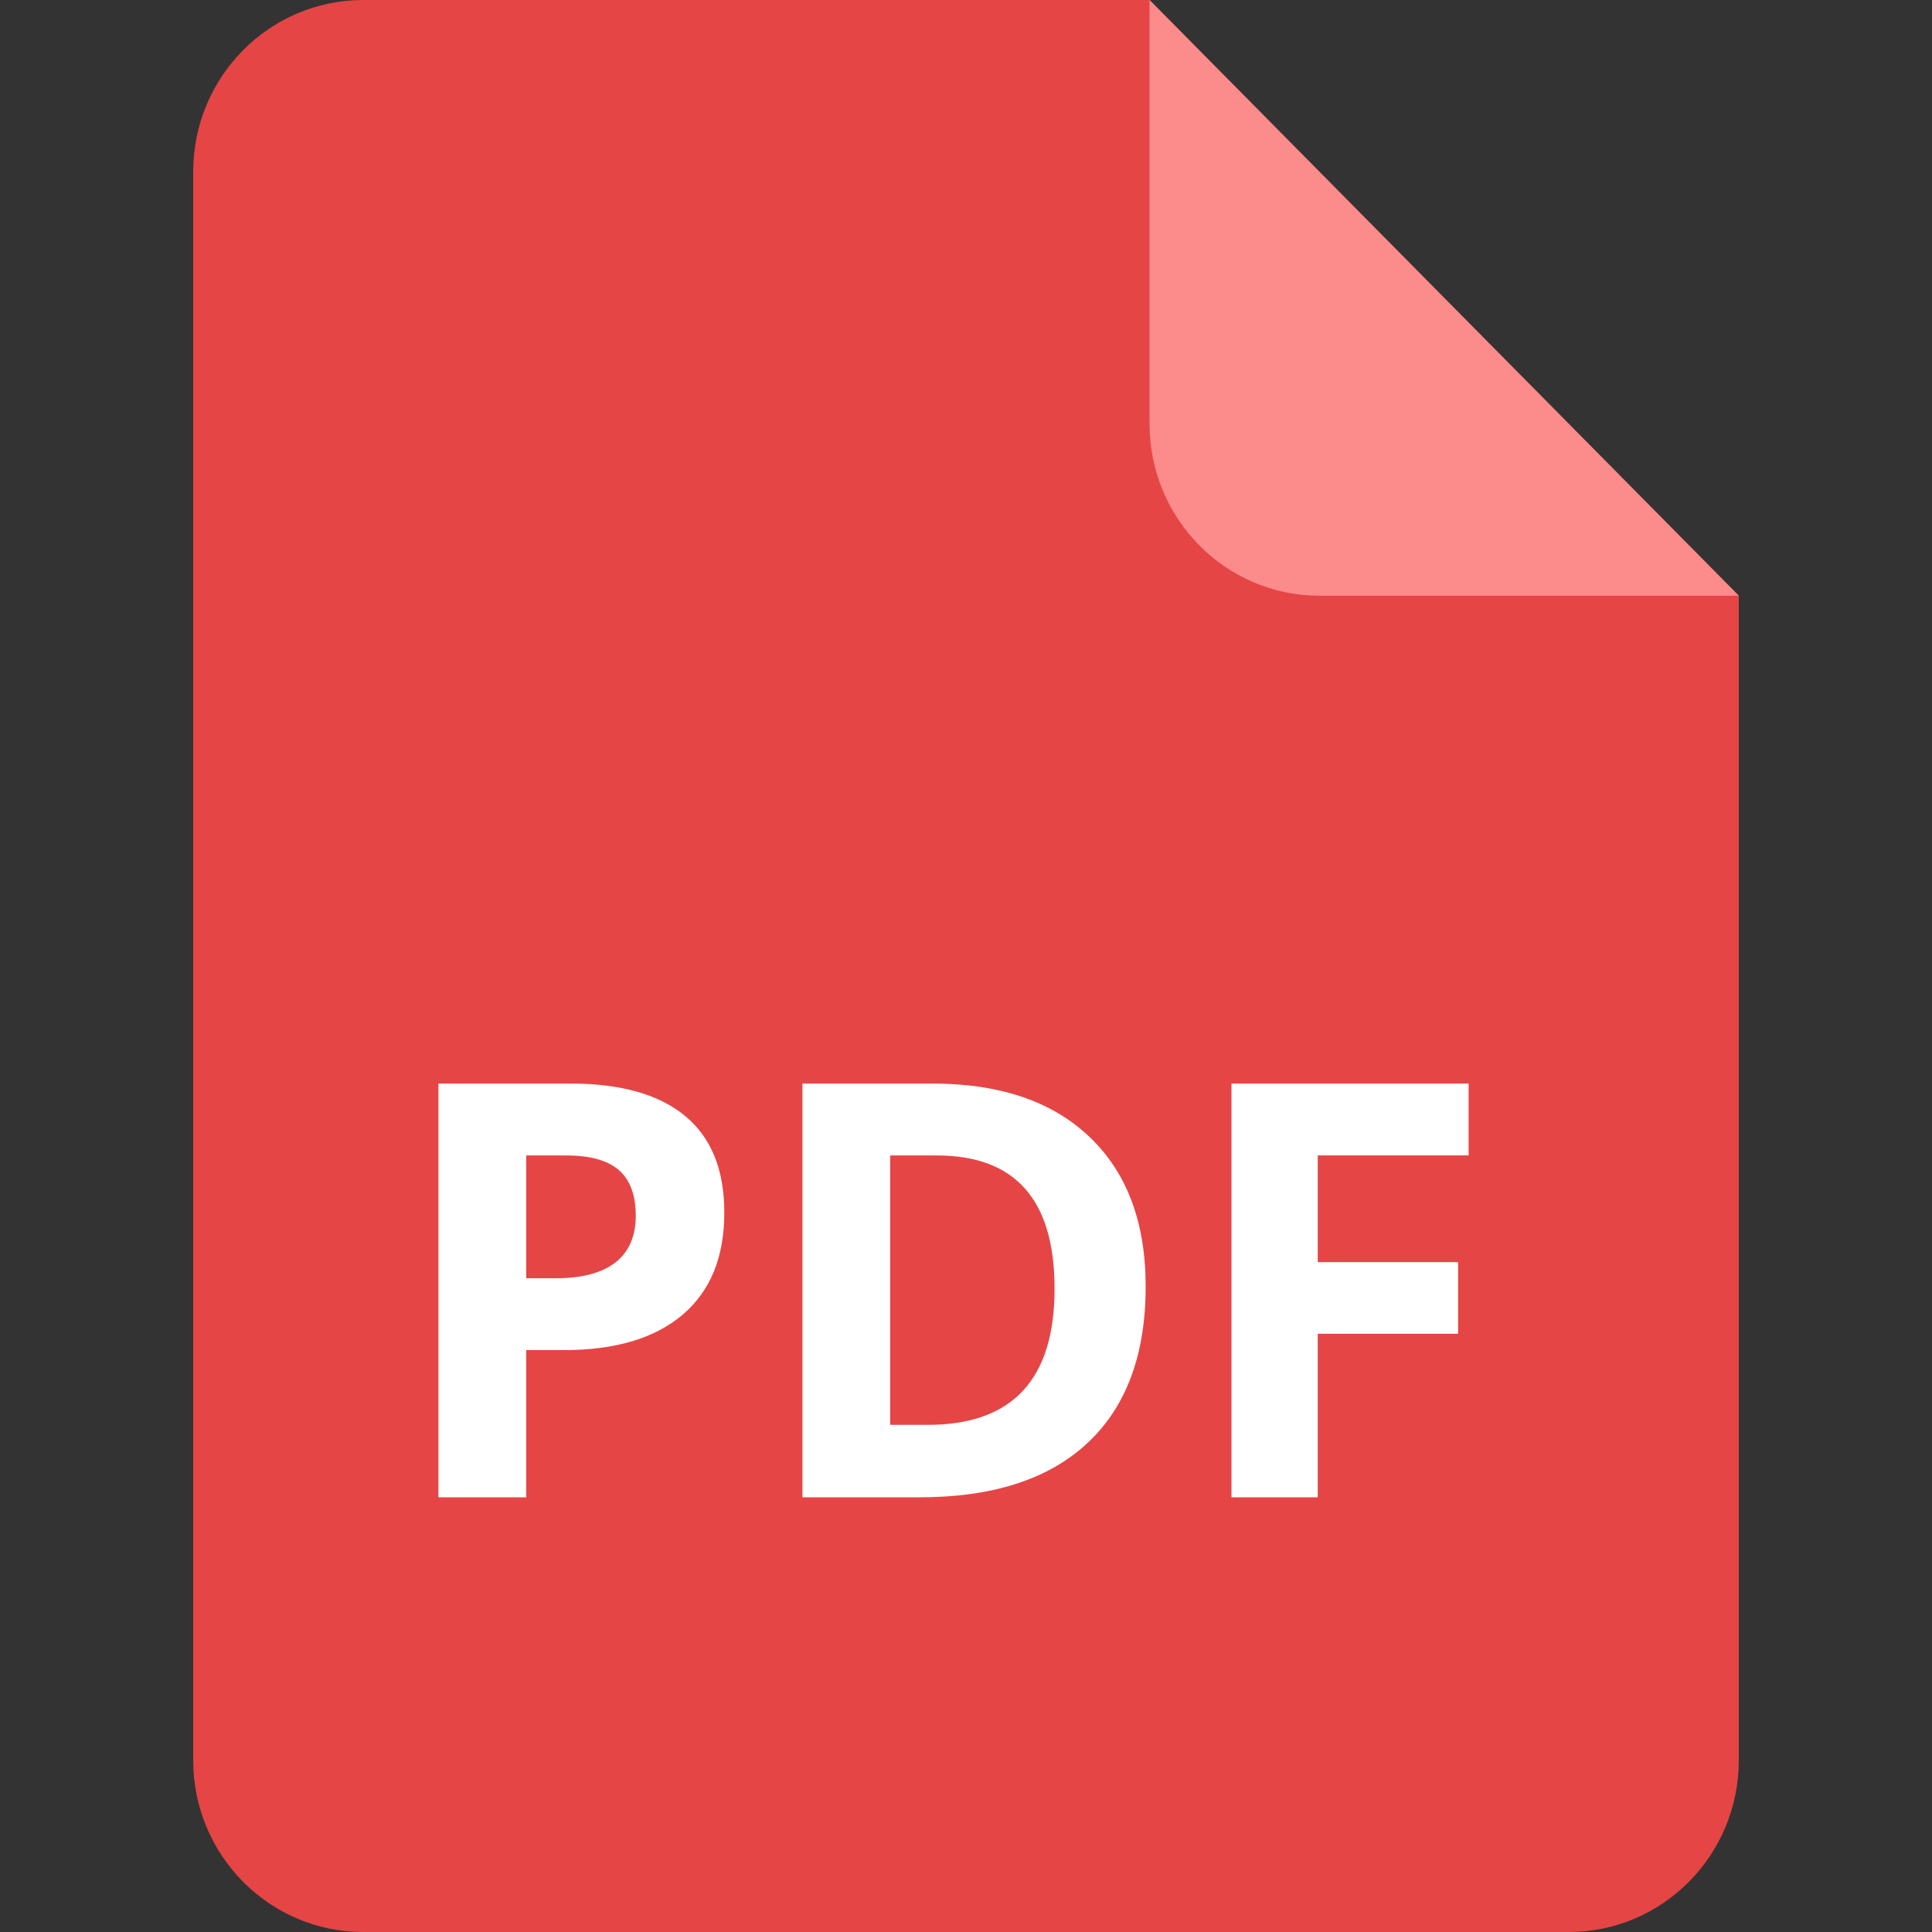 <!--
  - Copyright (c) 2022 NetEase, Inc. All rights reserved.
  - Use of this source code is governed by a MIT license that can be
  - found in the LICENSE file.
  -
  -->

<svg xmlns="http://www.w3.org/2000/svg" fill="none" version="1.1" width="32" height="32" viewBox="0 0 32 32">
    <rect x="0" y="0" width="32" height="32" fill="#333333" stroke="none"/>
    <g>
        <g>
            <path d="M6.016,0C6.016,0,19.04,0,19.04,0C19.04,0,28.8,9.867,28.8,9.867C28.8,9.867,28.8,29.156,28.8,29.156C28.8,30.727,27.539,32,25.984,32C25.984,32,6.016,32,6.016,32C4.461,32,3.2,30.727,3.2,29.156C3.2,29.156,3.2,2.844,3.2,2.844C3.2,1.274,4.461,0,6.016,0Z"
                  fill-rule="evenodd" fill="#E54545" fill-opacity="1"/>
        </g>
        <g>
            <path d="M19.04,0C19.04,0,28.8,9.867,28.8,9.867C28.8,9.867,21.856,9.867,21.856,9.867C20.301,9.867,19.04,8.593,19.04,7.022C19.04,7.022,19.04,0,19.04,0Z"
                  fill-rule="evenodd" fill="#FC8B8B" fill-opacity="1"/>
        </g>
        <g>
            <path d="M11.997,20.084C11.997,20.822,11.766,21.386,11.305,21.777C10.845,22.167,10.189,22.362,9.339,22.362L8.716,22.362L8.716,24.8L7.262,24.8L7.262,17.947L9.452,17.947C10.283,17.947,10.915,18.126,11.348,18.484C11.78,18.841,11.997,19.375,11.997,20.084ZM18.976,21.308C18.976,22.436,18.655,23.3,18.013,23.9C17.371,24.5,16.444,24.8,15.231,24.8L13.291,24.8L13.291,17.947L15.442,17.947C16.561,17.947,17.43,18.242,18.048,18.833C18.667,19.423,18.976,20.248,18.976,21.308ZM21.826,24.8L20.397,24.8L20.397,17.947L24.325,17.947L24.325,19.137L21.826,19.137L21.826,20.905L24.151,20.905L24.151,22.091L21.826,22.091L21.826,24.8ZM9.194,21.172L8.716,21.172L8.716,19.138L9.377,19.138C9.773,19.138,10.065,19.219,10.251,19.381C10.437,19.544,10.53,19.795,10.53,20.136C10.53,20.473,10.419,20.731,10.197,20.907C9.975,21.084,9.641,21.172,9.194,21.172ZM15.517,19.138C16.817,19.138,17.467,19.873,17.467,21.345C17.467,22.848,16.767,23.6,15.367,23.6L14.744,23.6L14.744,19.138L15.517,19.138Z"
                  fill-rule="evenodd" fill="#FFFFFF" fill-opacity="1"/>
        </g>
    </g>
</svg>